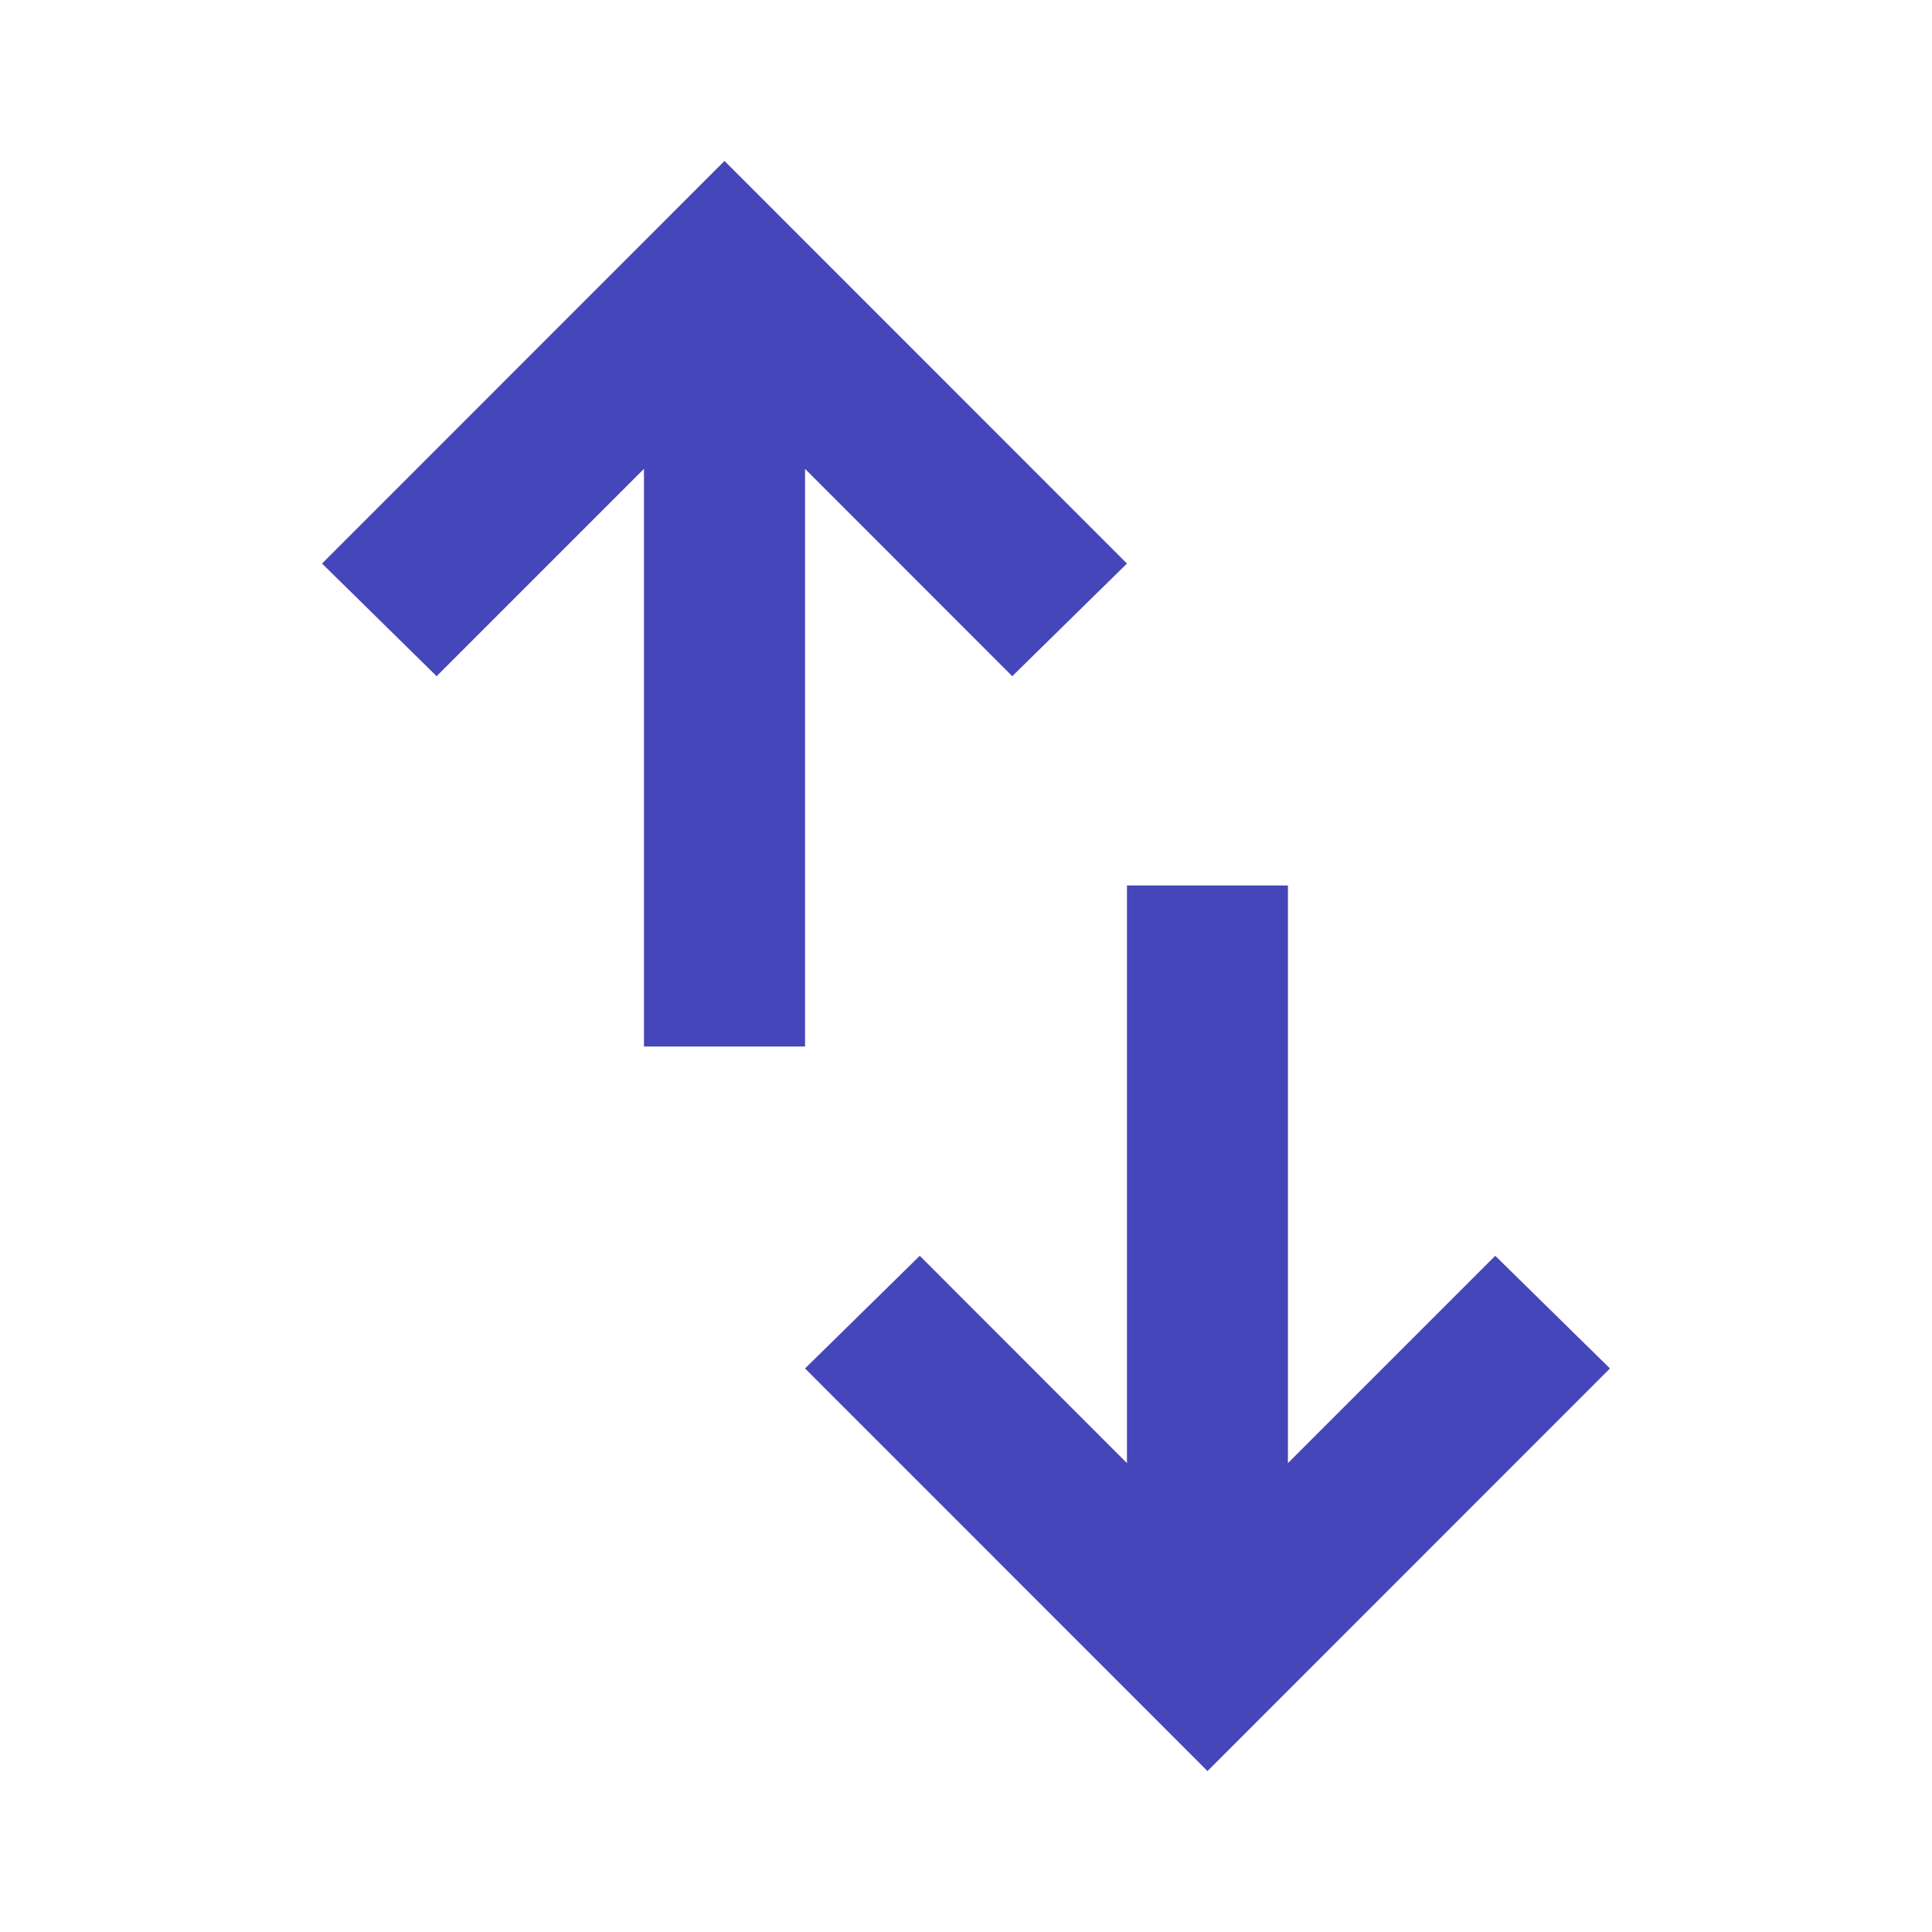 <svg width="16" height="16" viewBox="0 0 16 16" fill="none" xmlns="http://www.w3.org/2000/svg">
<path d="M5.333 8.667V3.883L3.616 5.6L2.667 4.667L6 1.333L9.333 4.667L8.383 5.6L6.667 3.883V8.667H5.333ZM10 14.667L6.667 11.333L7.617 10.4L9.333 12.117V7.333H10.666V12.117L12.383 10.4L13.333 11.333L10 14.667Z" fill="#4546B9"/>
</svg>

